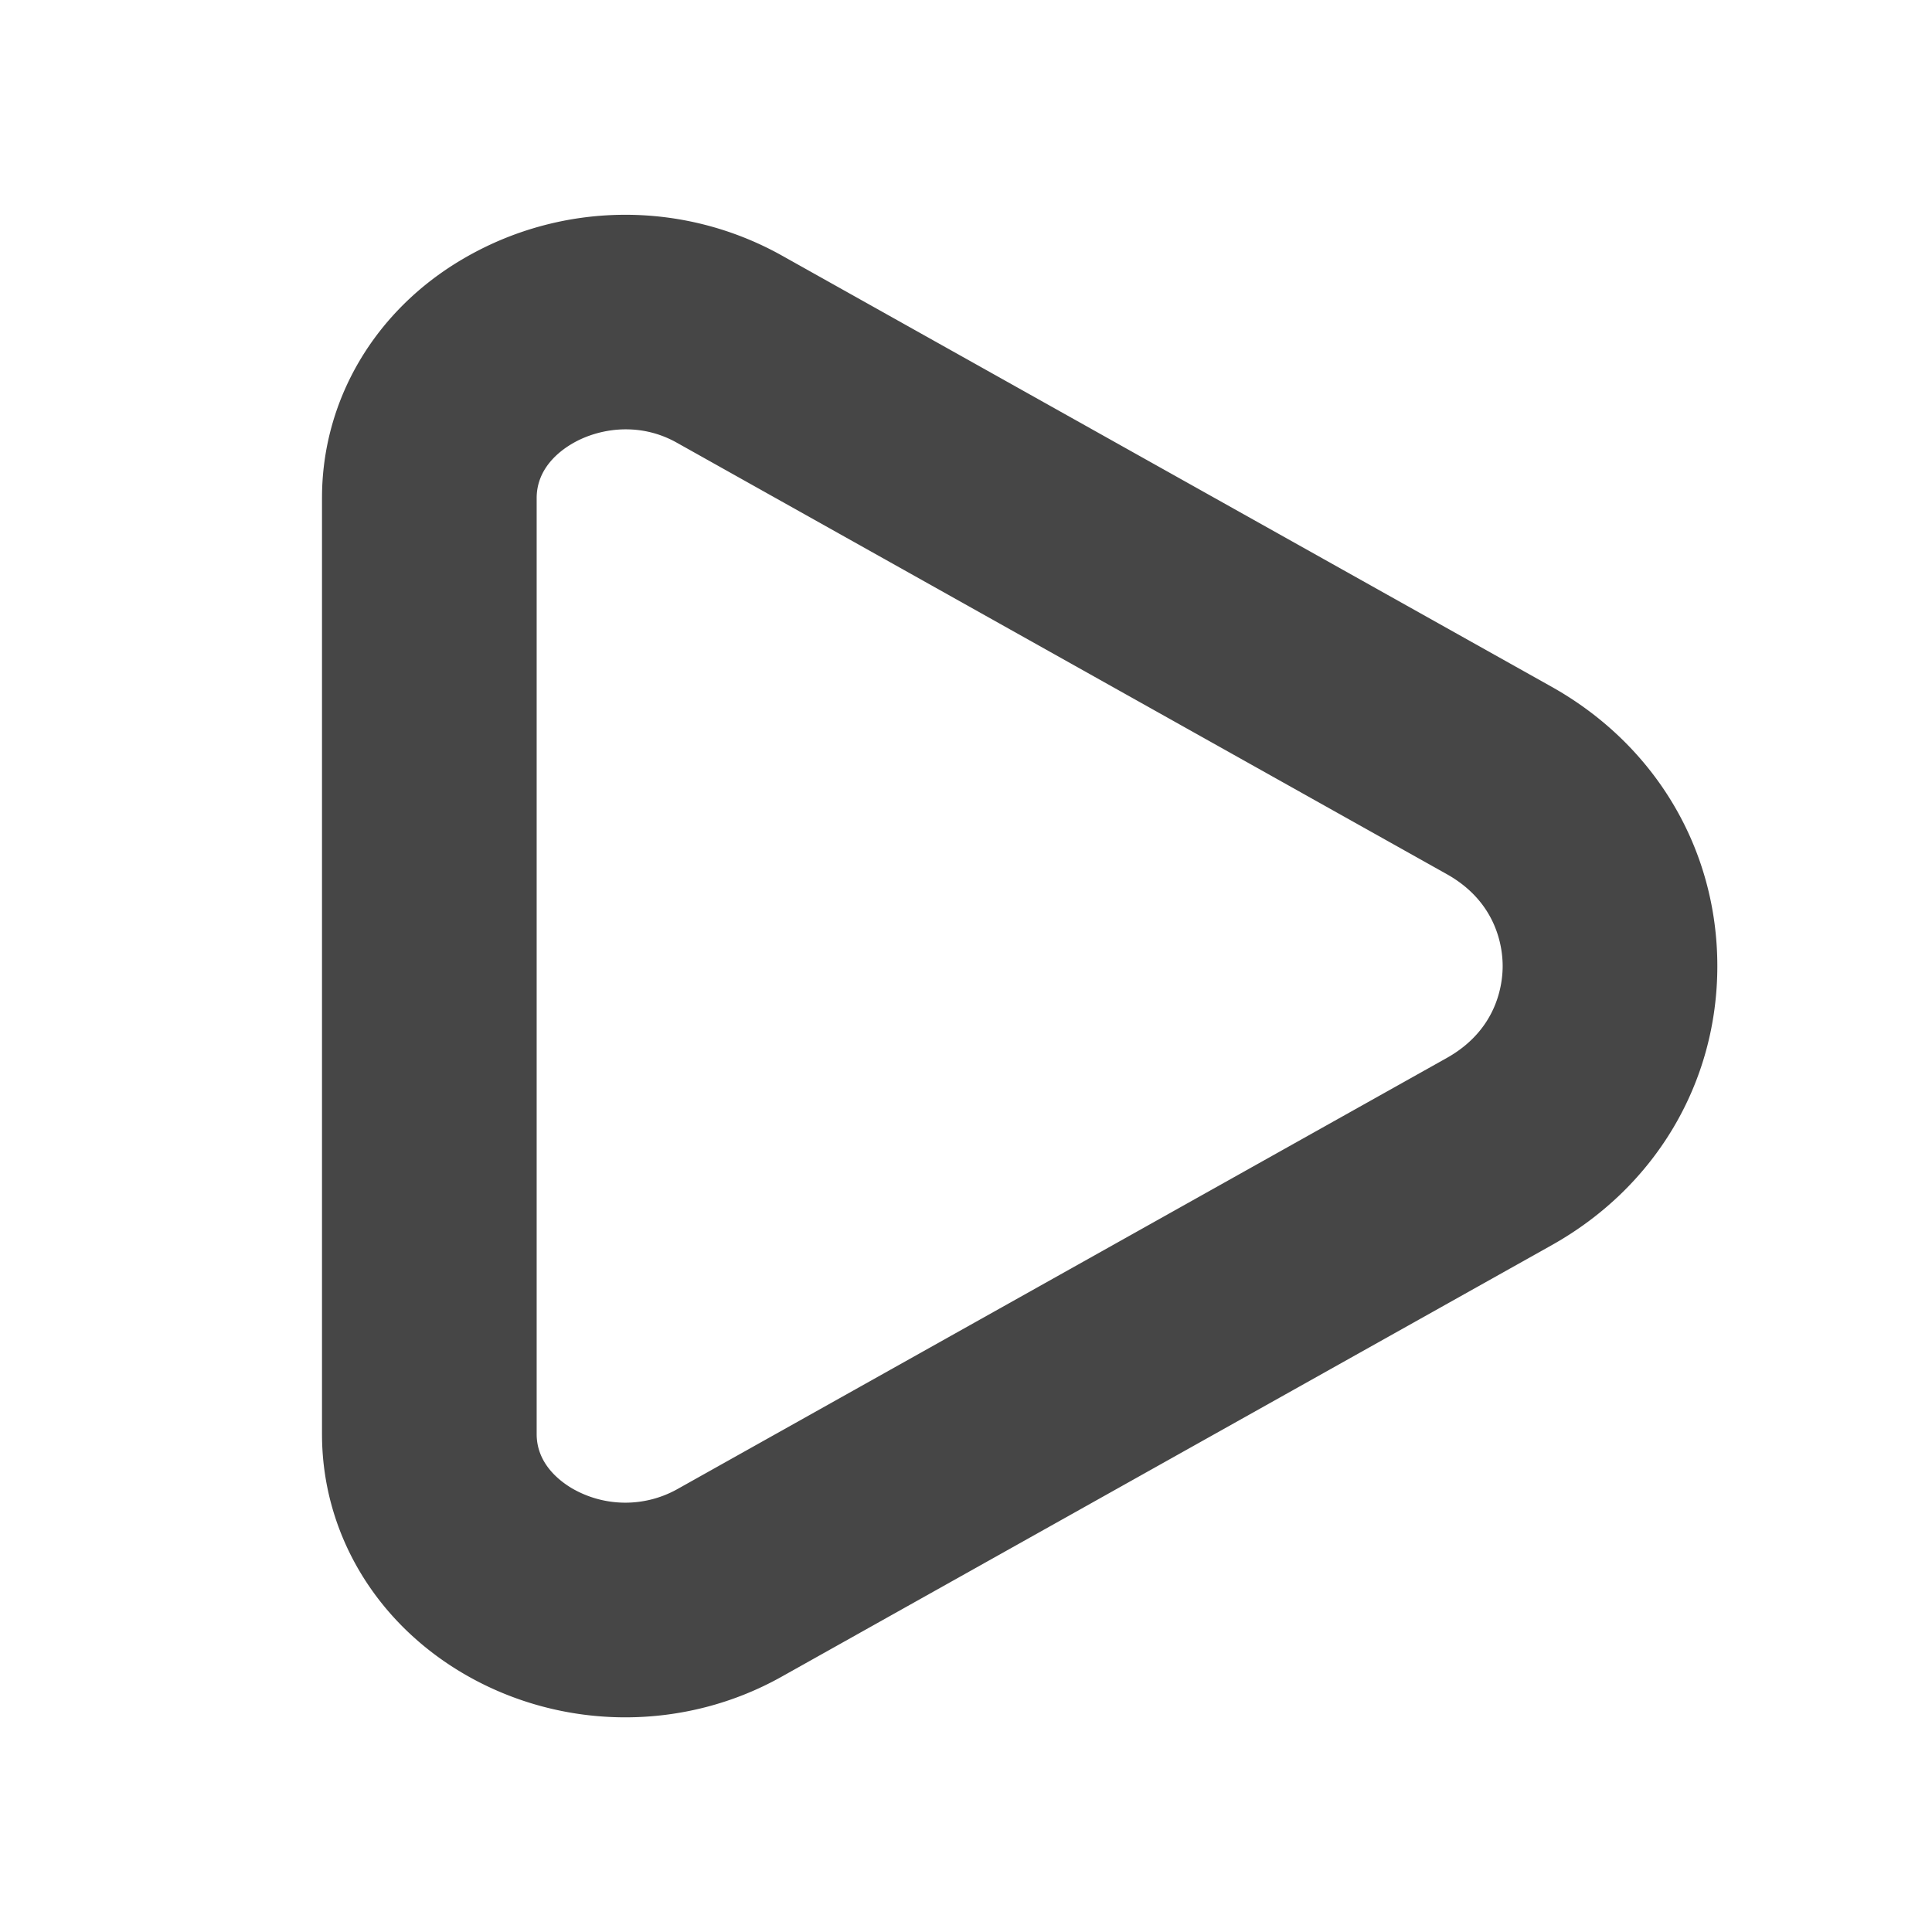 <svg xmlns="http://www.w3.org/2000/svg" width="18" height="18" viewBox="0 0 18 18"><path d="M4.319 15.593c.463.271.985.407 1.507.407.503 0 1.006-.126 1.457-.379l7.174-4.02c.966-.541 1.543-1.514 1.543-2.6 0-1.088-.577-2.06-1.543-2.602L7.283 2.38a2.989 2.989 0 0 0-2.964.029C3.493 2.89 3 3.726 3 4.639v8.722c0 .913.493 1.748 1.319 2.232ZM5 4.64c0-.273.207-.434.33-.506.13-.077.308-.134.501-.134.152 0 .315.035.474.124l7.174 4.02c.47.263.521.686.521.856s-.05.593-.521.857l-7.174 4.02a.992.992 0 0 1-.975-.01c-.123-.073-.33-.234-.33-.506V4.64Z" fill="#464646"/></svg>